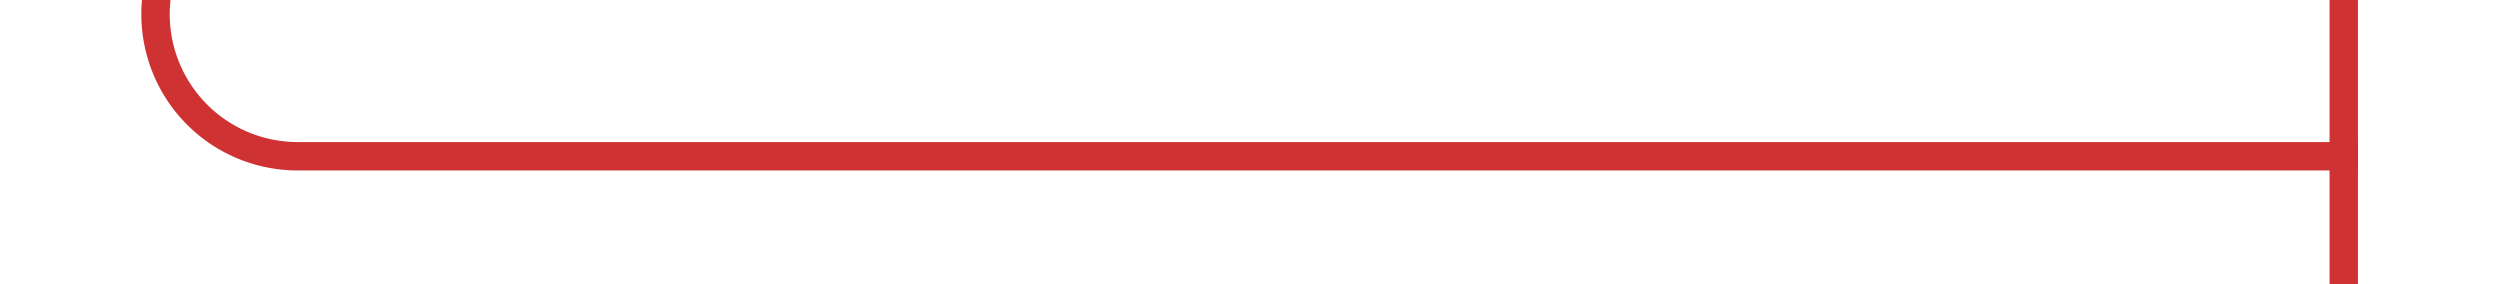 ﻿<?xml version="1.0" encoding="utf-8"?>
<svg version="1.1" xmlns:xlink="http://www.w3.org/1999/xlink" width="88px" height="10px" preserveAspectRatio="xMinYMid meet" viewBox="538 448  88 8" xmlns="http://www.w3.org/2000/svg">
  <path d="M 543.5 386  L 543.5 447  A 5 5 0 0 0 548.5 452.5 L 621 452.5  " stroke-width="1" stroke="#ce3232" fill="none" />
  <path d="M 543.5 385  A 3 3 0 0 0 540.5 388 A 3 3 0 0 0 543.5 391 A 3 3 0 0 0 546.5 388 A 3 3 0 0 0 543.5 385 Z M 620 447  L 620 458  L 621 458  L 621 447  L 620 447  Z " fill-rule="nonzero" fill="#ce3232" stroke="none" />
</svg>